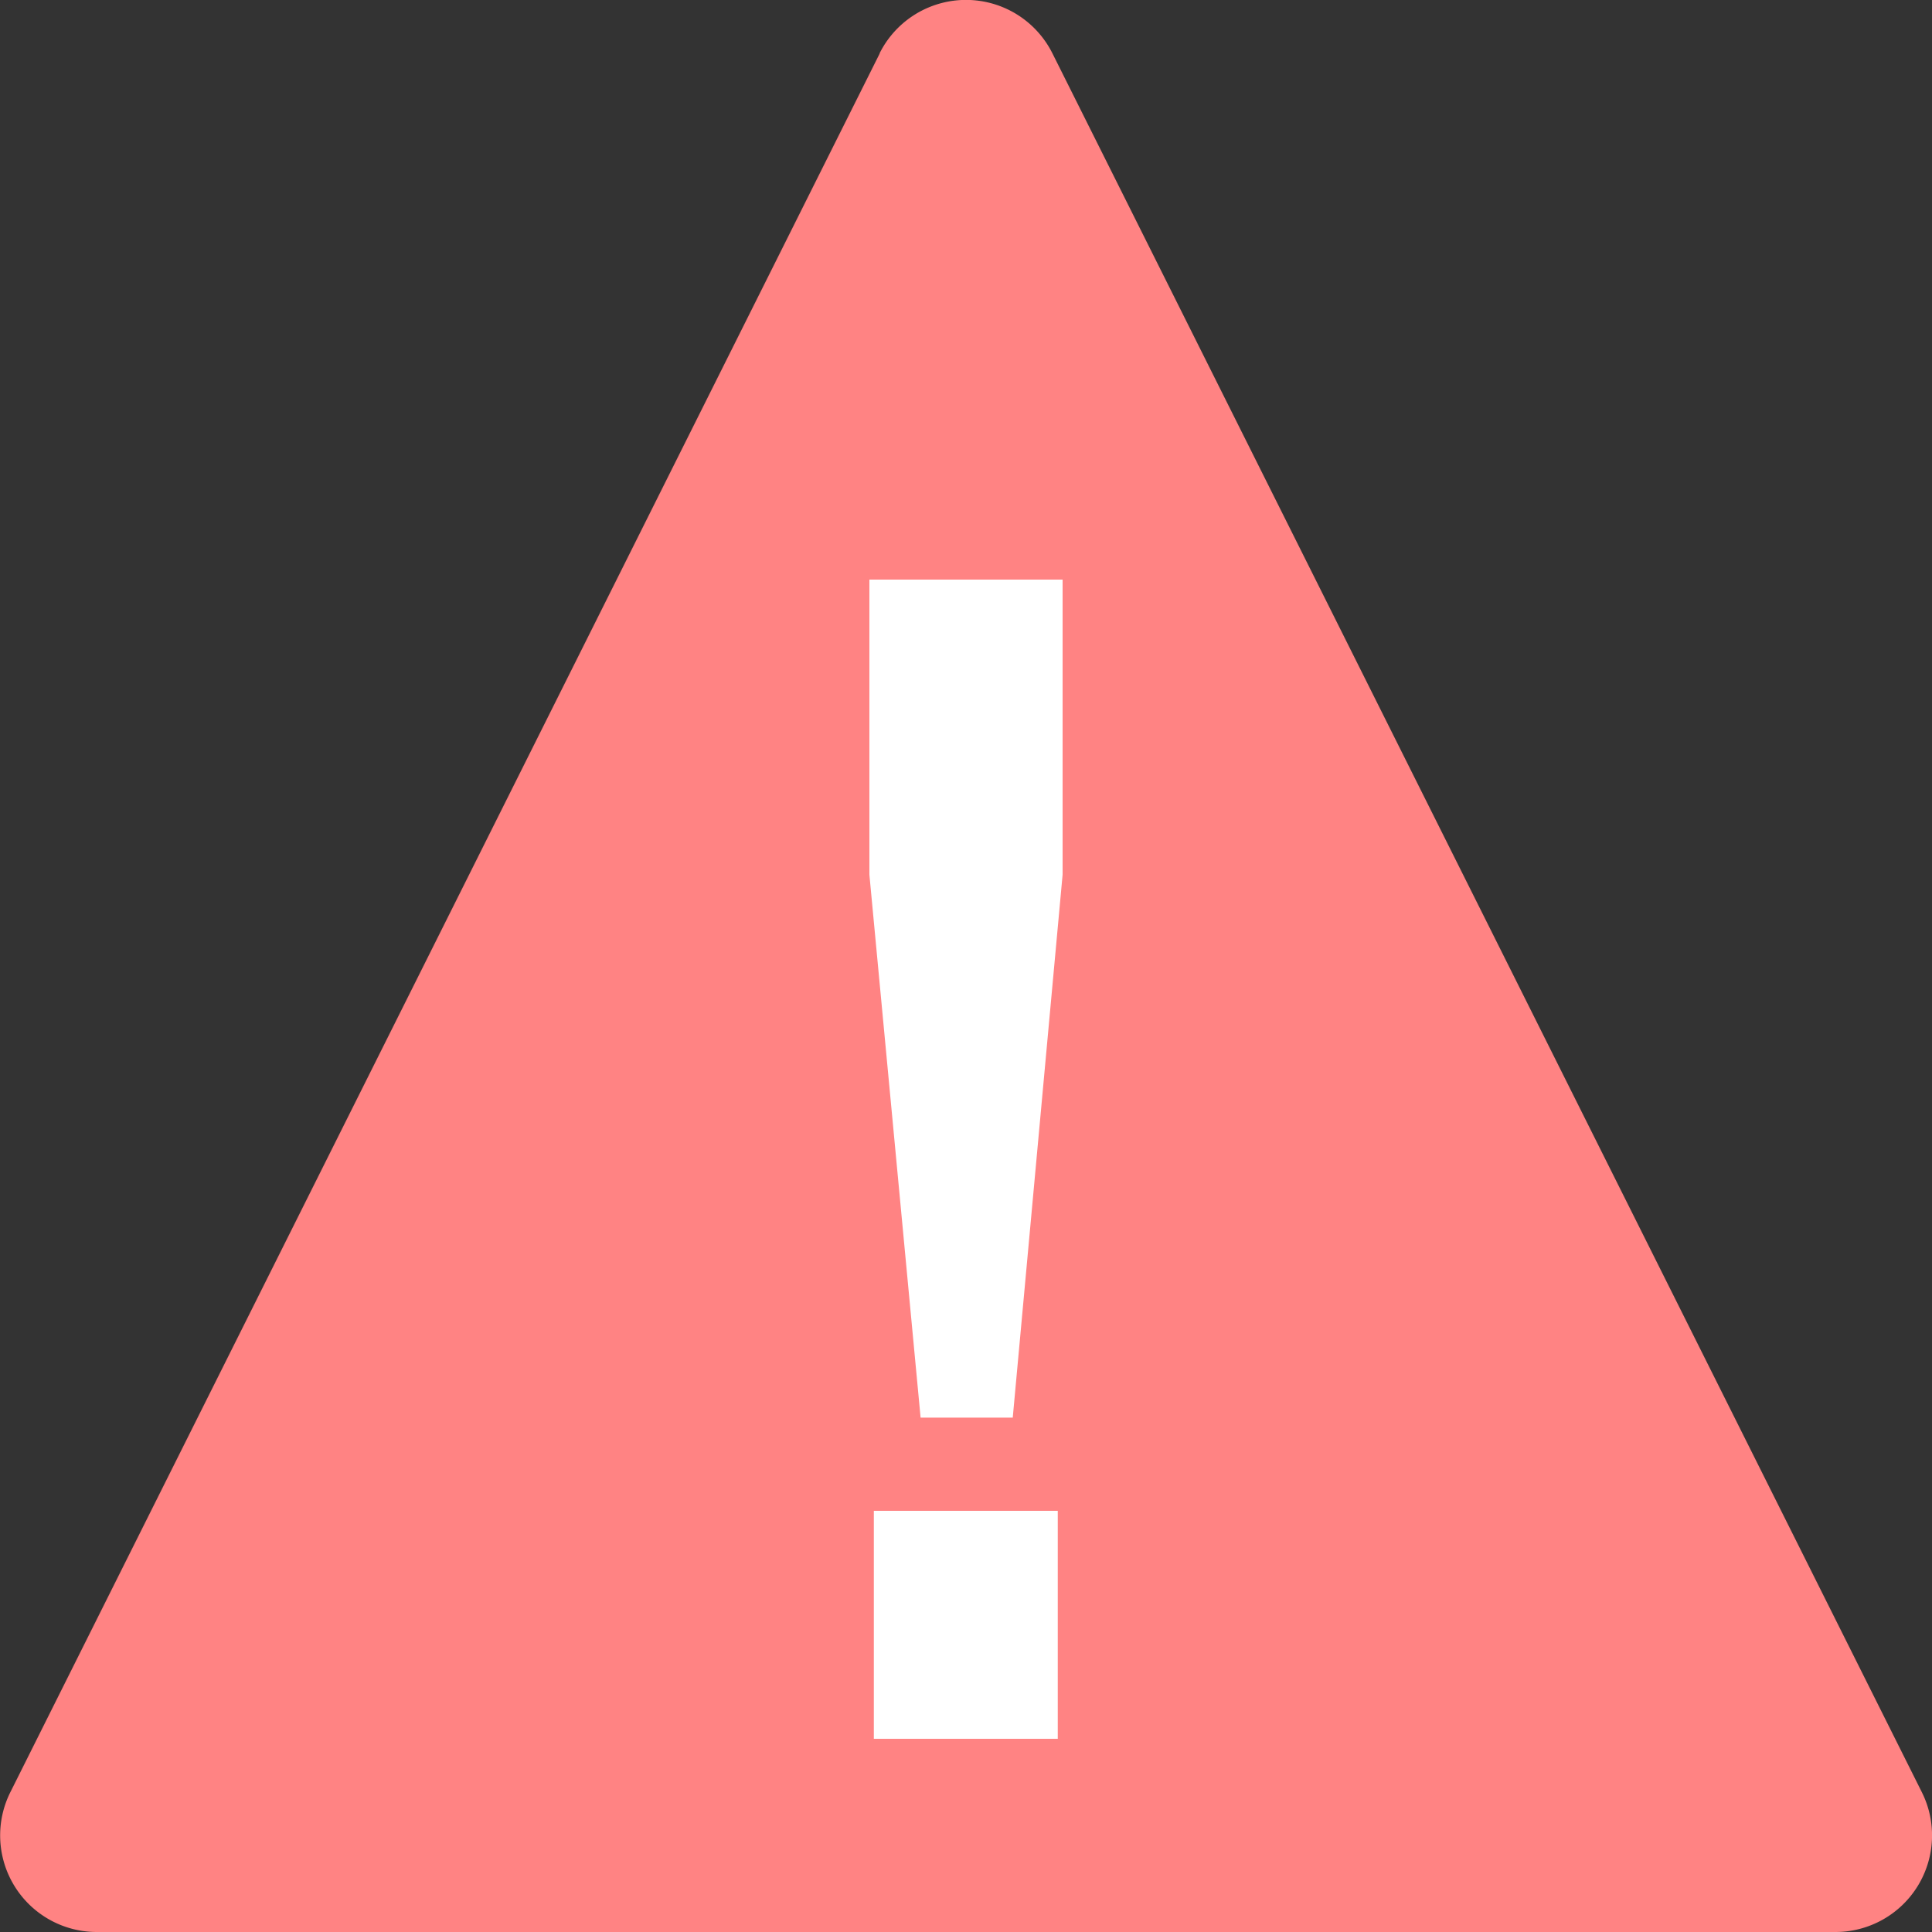 <svg xmlns="http://www.w3.org/2000/svg" width="20" height="20" viewBox="0 0 20 20">
    <rect x="0" y="0" width="20" height="20" fill="#333333" stroke="none"/>
    <g fill="none" fill-rule="nonzero">
        <path fill="#FF8383" d="M9.107.553l-9 18A1 1 0 0 0 1 20h18a1 1 0 0 0 .895-1.447l-9-18a1 1 0 0 0-1.79 0z"/>
        <path fill="#FFF" d="M10.484 14.675L11 9.055V6h-2v3.055l.53 5.62h.953zM10.95 18v-2.36H9.046V18h1.904z"/>
    </g>
</svg>

